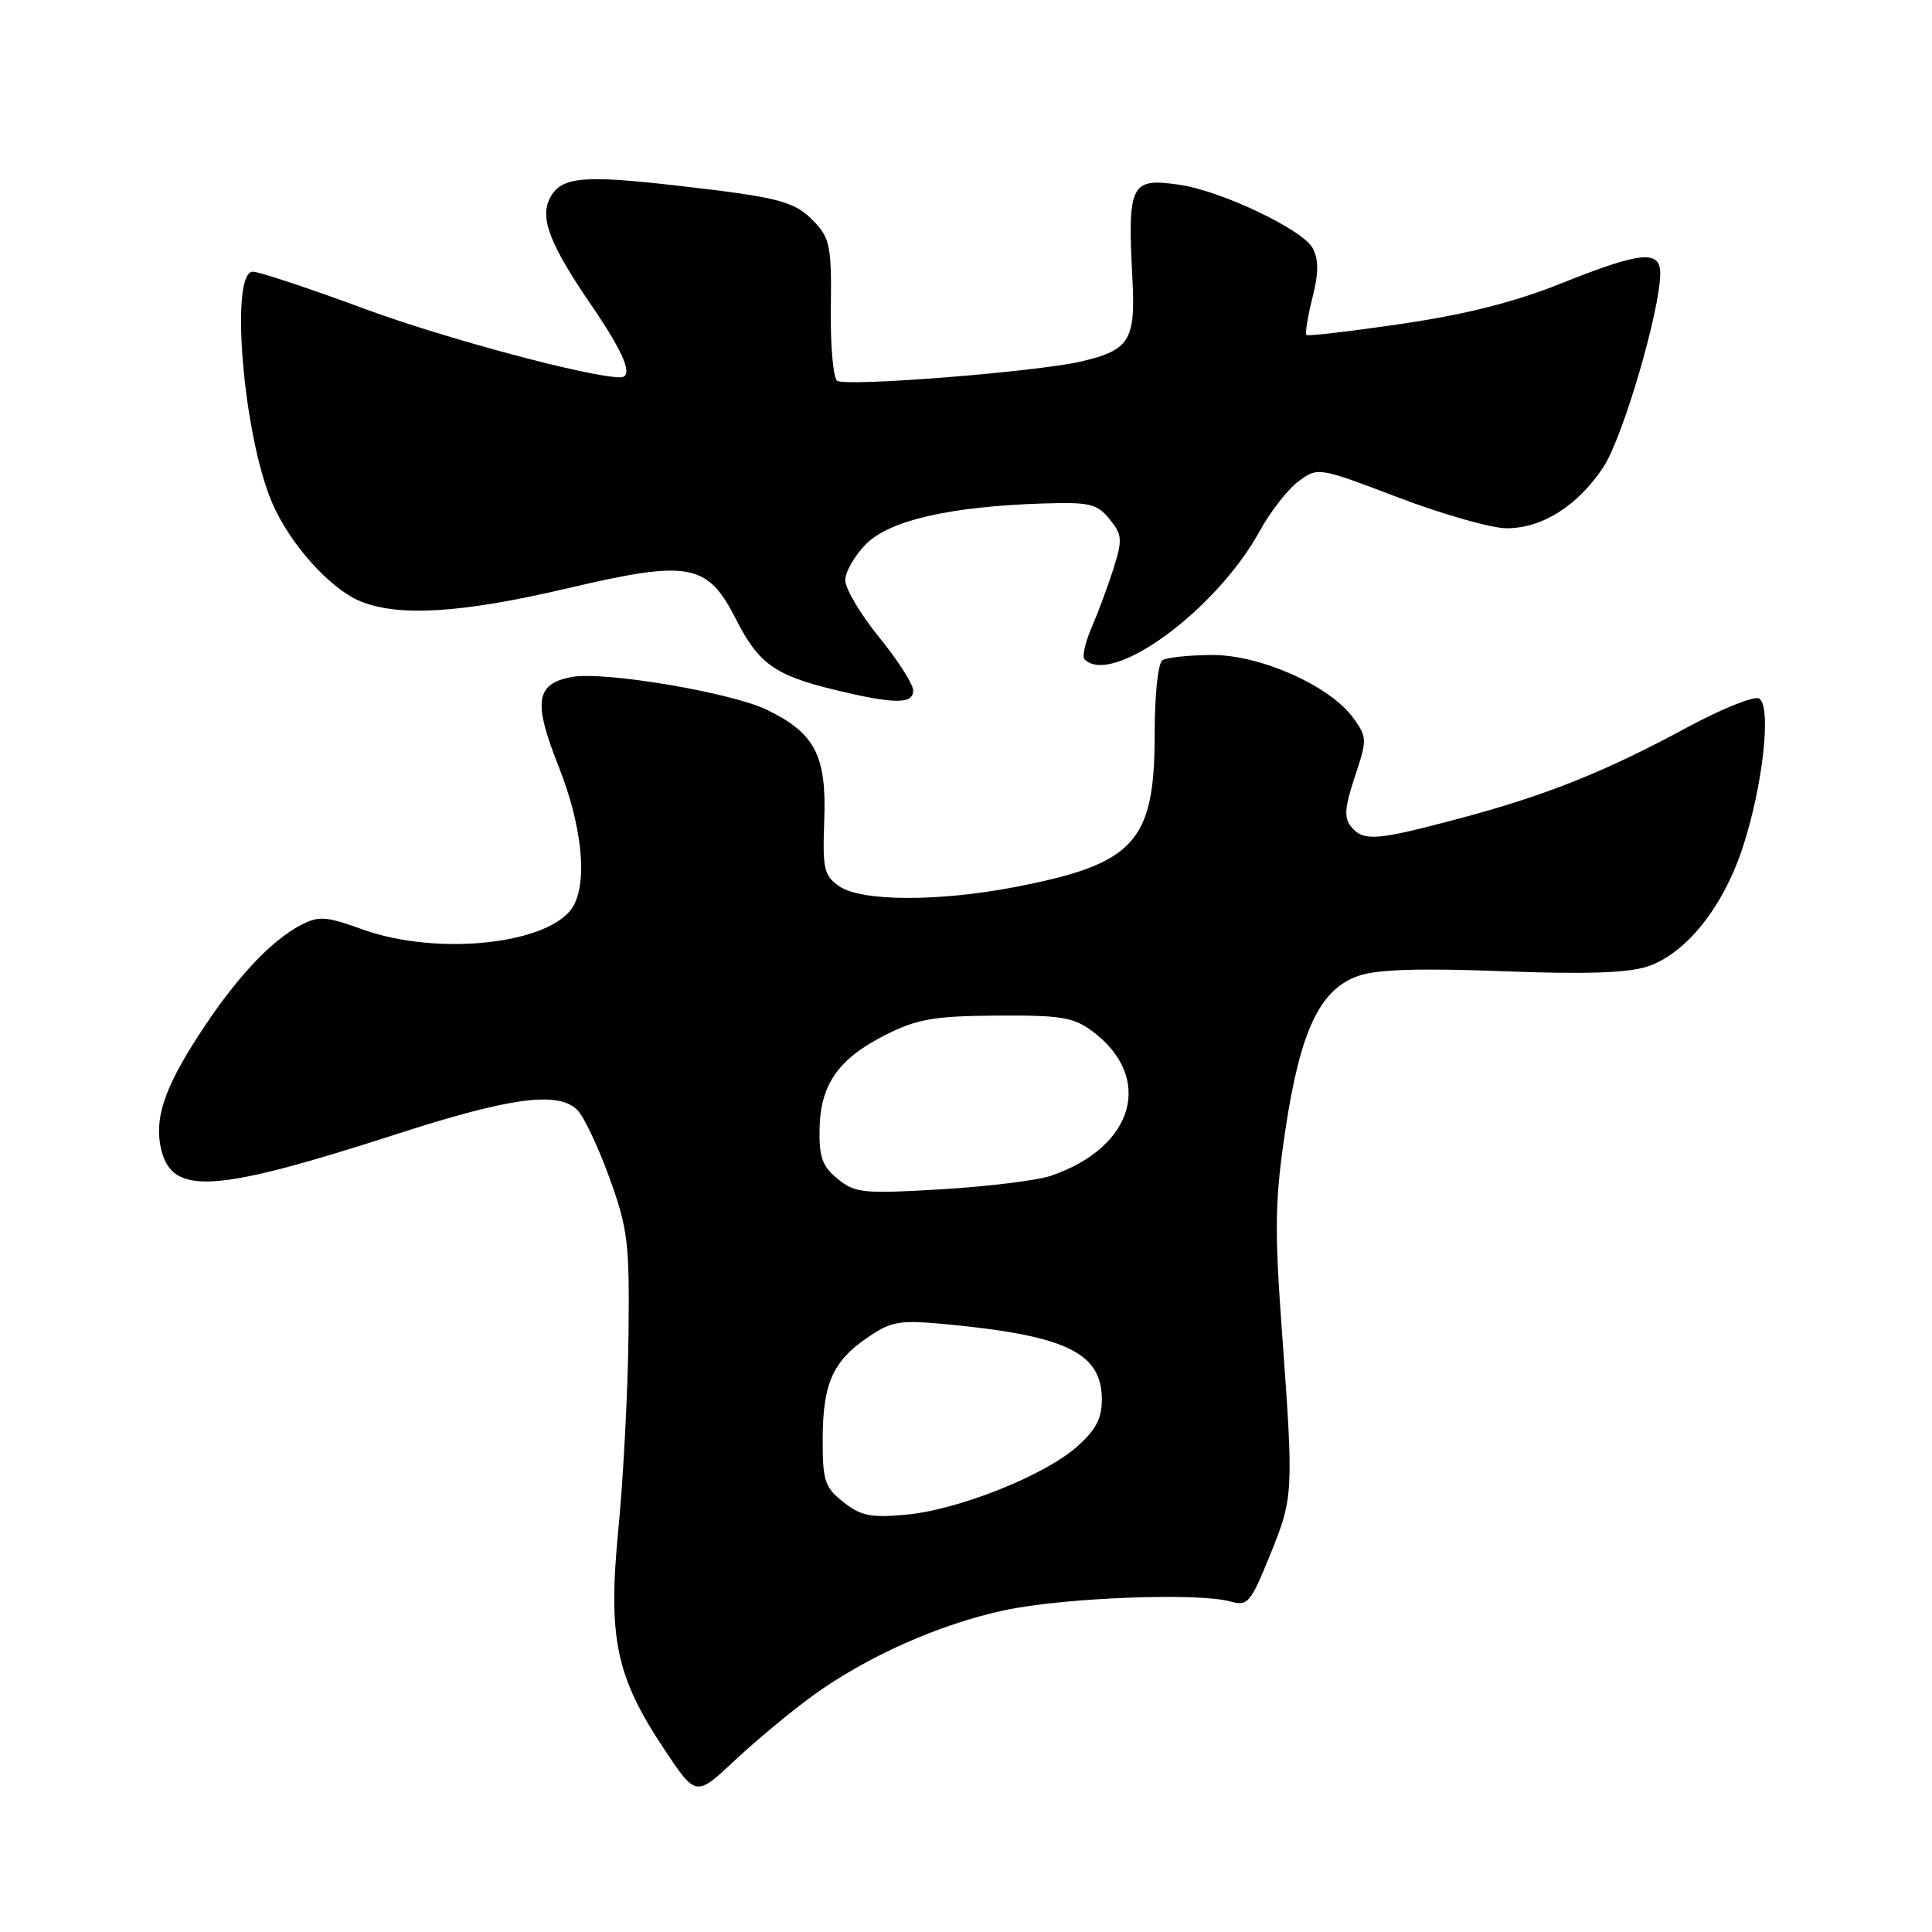 <?xml version="1.0" encoding="UTF-8" standalone="no"?>
<!DOCTYPE svg PUBLIC "-//W3C//DTD SVG 1.1//EN" "http://www.w3.org/Graphics/SVG/1.1/DTD/svg11.dtd" >
<svg xmlns="http://www.w3.org/2000/svg" xmlns:xlink="http://www.w3.org/1999/xlink" version="1.1" viewBox="0 0 256 256">
 <g >
 <path fill="currentColor"
d=" M 107.63 224.73 C 114.81 219.52 124.41 215.23 133.09 213.37 C 140.85 211.70 158.72 211.00 163.00 212.20 C 165.33 212.85 165.69 212.44 168.25 206.14 C 171.40 198.39 171.43 197.97 169.87 176.50 C 168.86 162.69 168.93 159.01 170.33 149.65 C 172.30 136.53 174.91 131.06 180.02 129.30 C 182.47 128.45 188.10 128.27 199.05 128.69 C 210.04 129.11 215.67 128.93 218.28 128.07 C 223.38 126.39 228.32 120.23 230.92 112.29 C 233.60 104.13 234.76 93.59 233.10 92.56 C 232.47 92.17 228.18 93.89 223.57 96.38 C 212.62 102.30 204.85 105.40 193.28 108.48 C 182.31 111.40 180.68 111.52 179.03 109.54 C 178.07 108.38 178.17 107.00 179.52 102.93 C 181.17 97.98 181.16 97.69 179.32 95.14 C 176.23 90.86 166.93 86.73 160.52 86.79 C 157.53 86.81 154.61 87.12 154.04 87.48 C 153.44 87.84 153.00 92.04 153.00 97.31 C 152.99 111.65 150.36 114.50 134.26 117.58 C 124.19 119.50 114.07 119.44 111.20 117.43 C 109.17 116.01 108.98 115.14 109.22 108.68 C 109.53 100.10 108.00 97.15 101.61 94.05 C 96.83 91.74 79.93 88.90 75.72 89.71 C 70.98 90.62 70.63 93.00 73.99 101.48 C 77.06 109.20 77.87 116.51 76.03 119.95 C 73.29 125.06 58.14 126.79 48.03 123.15 C 43.22 121.41 42.24 121.34 39.89 122.56 C 35.87 124.64 31.14 129.73 26.31 137.20 C 21.69 144.33 20.38 148.39 21.39 152.43 C 22.90 158.42 28.55 158.03 52.50 150.29 C 67.65 145.39 73.97 144.55 76.50 147.08 C 77.37 147.94 79.28 151.99 80.76 156.08 C 83.21 162.87 83.42 164.65 83.28 177.00 C 83.19 184.43 82.59 195.94 81.94 202.59 C 80.53 217.08 81.60 222.18 88.10 231.91 C 92.22 238.08 92.22 238.08 97.36 233.27 C 100.19 230.62 104.81 226.78 107.63 224.73 Z  M 121.00 91.49 C 121.00 90.65 118.97 87.49 116.50 84.45 C 114.03 81.41 112.00 78.01 112.00 76.88 C 112.00 75.76 113.26 73.59 114.80 72.05 C 117.92 68.93 126.02 67.09 138.33 66.71 C 144.38 66.52 145.38 66.76 147.02 68.79 C 148.70 70.85 148.75 71.49 147.56 75.29 C 146.83 77.60 145.52 81.13 144.66 83.12 C 143.79 85.12 143.36 87.03 143.71 87.37 C 147.33 90.99 161.17 80.85 166.93 70.35 C 168.34 67.77 170.66 64.81 172.07 63.77 C 174.64 61.88 174.66 61.88 185.33 65.94 C 191.21 68.17 197.65 70.00 199.64 70.00 C 204.35 70.00 209.06 67.02 212.46 61.89 C 215.03 57.99 219.96 41.21 219.99 36.25 C 220.00 33.07 217.43 33.33 206.85 37.56 C 200.68 40.03 194.20 41.67 185.72 42.91 C 179.00 43.90 173.33 44.56 173.12 44.39 C 172.91 44.22 173.26 42.02 173.89 39.51 C 174.74 36.15 174.75 34.40 173.93 32.87 C 172.63 30.43 161.83 25.29 156.32 24.49 C 149.77 23.53 149.39 24.30 150.06 37.15 C 150.47 45.11 149.64 46.42 143.20 47.91 C 137.26 49.28 112.23 51.26 110.94 50.46 C 110.41 50.13 110.02 45.81 110.09 40.86 C 110.20 32.86 109.97 31.59 108.01 29.51 C 105.34 26.66 103.51 26.17 89.59 24.58 C 77.19 23.17 74.37 23.44 72.90 26.19 C 71.47 28.85 72.83 32.38 78.43 40.55 C 82.75 46.86 84.00 50.00 82.20 50.00 C 78.17 50.00 58.90 44.84 48.25 40.90 C 40.96 38.20 34.32 36.00 33.50 36.00 C 30.42 36.00 32.22 57.67 36.05 66.60 C 38.36 72.02 43.68 77.97 47.70 79.65 C 52.78 81.77 61.17 81.25 75.21 77.95 C 91.34 74.16 93.75 74.60 97.53 82.07 C 100.51 87.93 102.68 89.49 110.54 91.39 C 118.51 93.32 121.00 93.34 121.00 91.49 Z  M 111.75 199.03 C 109.28 197.08 109.00 196.23 109.01 190.68 C 109.03 183.32 110.35 180.36 115.01 177.19 C 118.16 175.05 119.18 174.88 125.50 175.48 C 141.29 176.98 146.00 179.27 146.00 185.44 C 146.00 187.99 145.20 189.49 142.66 191.73 C 138.27 195.58 126.90 200.09 120.00 200.71 C 115.39 201.13 114.05 200.86 111.75 199.03 Z  M 111.00 156.21 C 108.95 154.54 108.52 153.34 108.60 149.53 C 108.72 143.64 111.14 140.23 117.45 137.07 C 121.55 135.02 123.81 134.63 132.08 134.57 C 140.49 134.51 142.24 134.79 144.67 136.59 C 152.99 142.74 150.34 152.04 139.21 155.81 C 137.40 156.42 130.88 157.22 124.71 157.59 C 114.37 158.20 113.31 158.09 111.00 156.21 Z "/>
</g>
</svg>